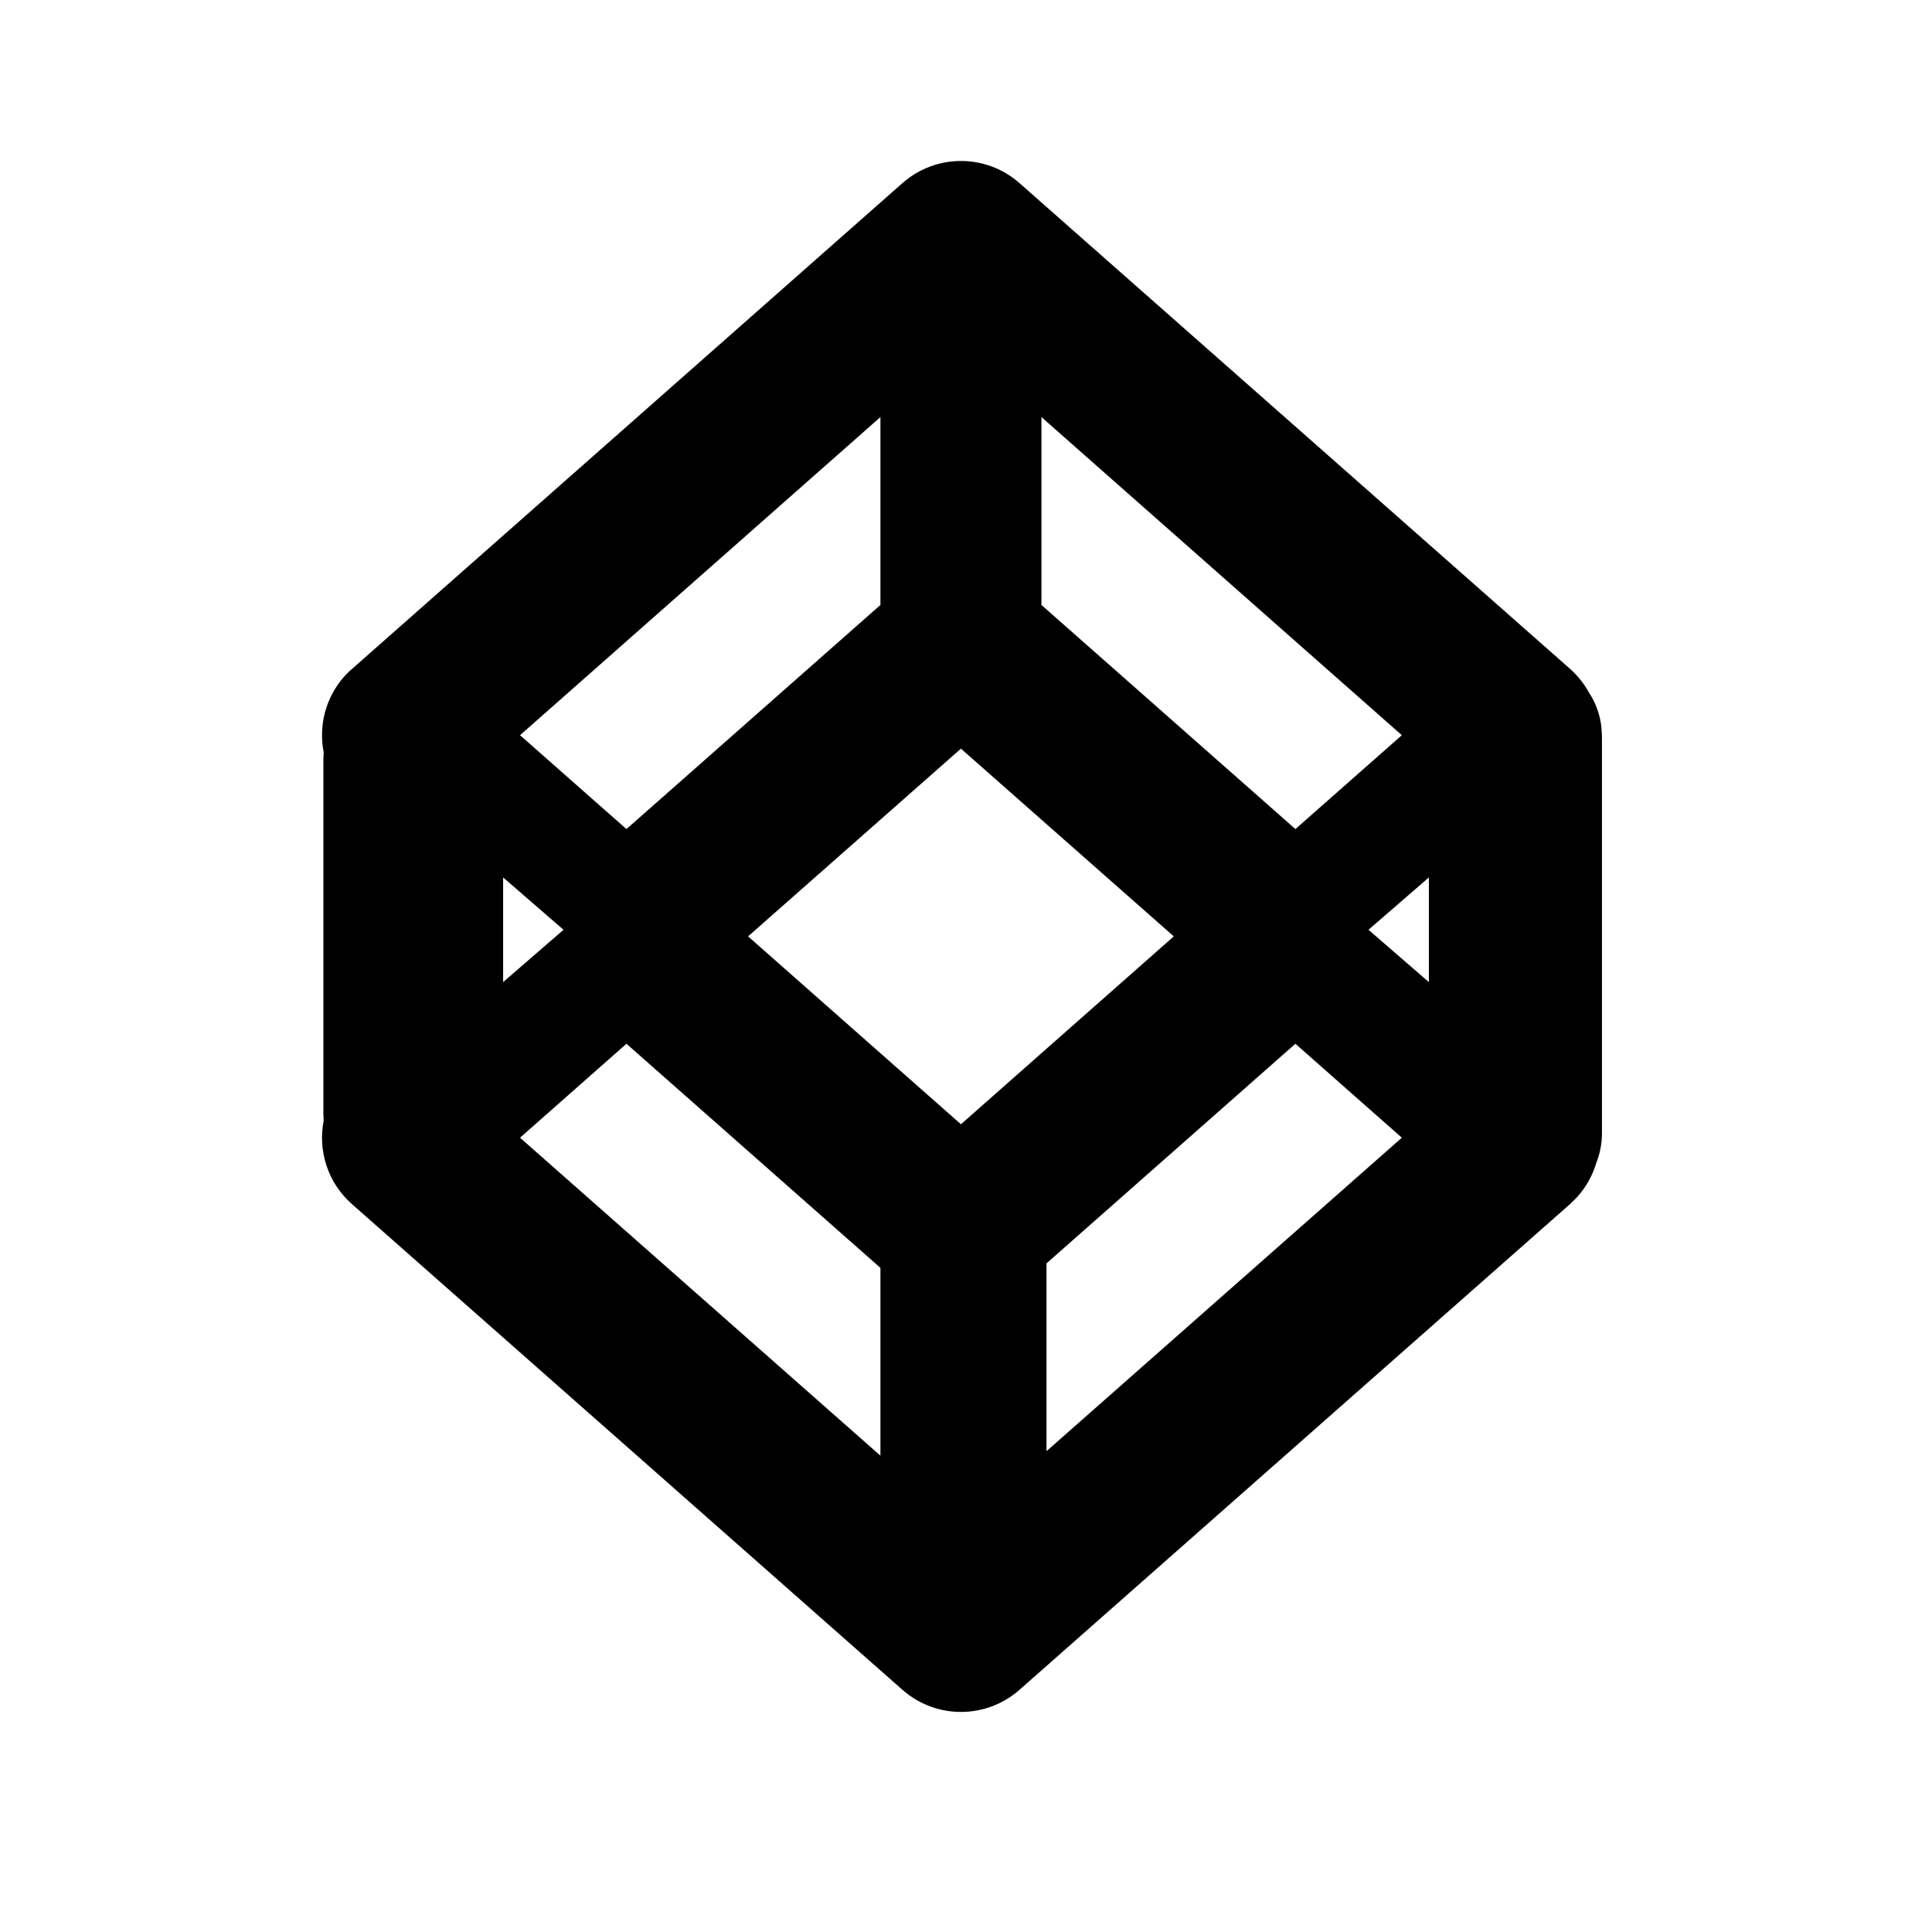 <svg width="24" height="24" viewBox="0 0 24 24" fill="none" xmlns="http://www.w3.org/2000/svg">
<path d="M11.21 2.275L4.335 8.343L4.275 8.405C4.04 8.672 3.957 9.021 4.021 9.346L4.017 9.433V13.833L4.021 13.921C3.948 14.291 4.068 14.69 4.372 14.958L11.21 20.991C11.626 21.358 12.249 21.358 12.665 20.991L19.503 14.958L19.565 14.898C19.574 14.889 19.584 14.878 19.6 14.861C19.71 14.736 19.786 14.594 19.83 14.445C19.875 14.331 19.9 14.207 19.9 14.078V9.147L19.893 9.03C19.876 8.877 19.823 8.734 19.744 8.611L19.738 8.602C19.679 8.494 19.6 8.394 19.503 8.308L12.665 2.275C12.249 1.908 11.626 1.908 11.21 2.275ZM7.782 12.966L10.937 15.75V18.083L6.46 14.133L7.782 12.966ZM16.092 12.966L17.414 14.133L13 18.027V15.694L16.092 12.966ZM11.937 9.3L14.581 11.632L11.937 13.966L9.293 11.632L11.937 9.3ZM10.937 5.181V7.515L7.782 10.299L6.46 9.133L10.937 5.181ZM12.937 5.181L17.414 9.133L16.092 10.299L12.937 7.515V5.181ZM7 11.55L6.25 12.2V10.9L7 11.55ZM17 11.55L17.75 10.9V12.2L17 11.55Z" fill="black"/>
</svg>
